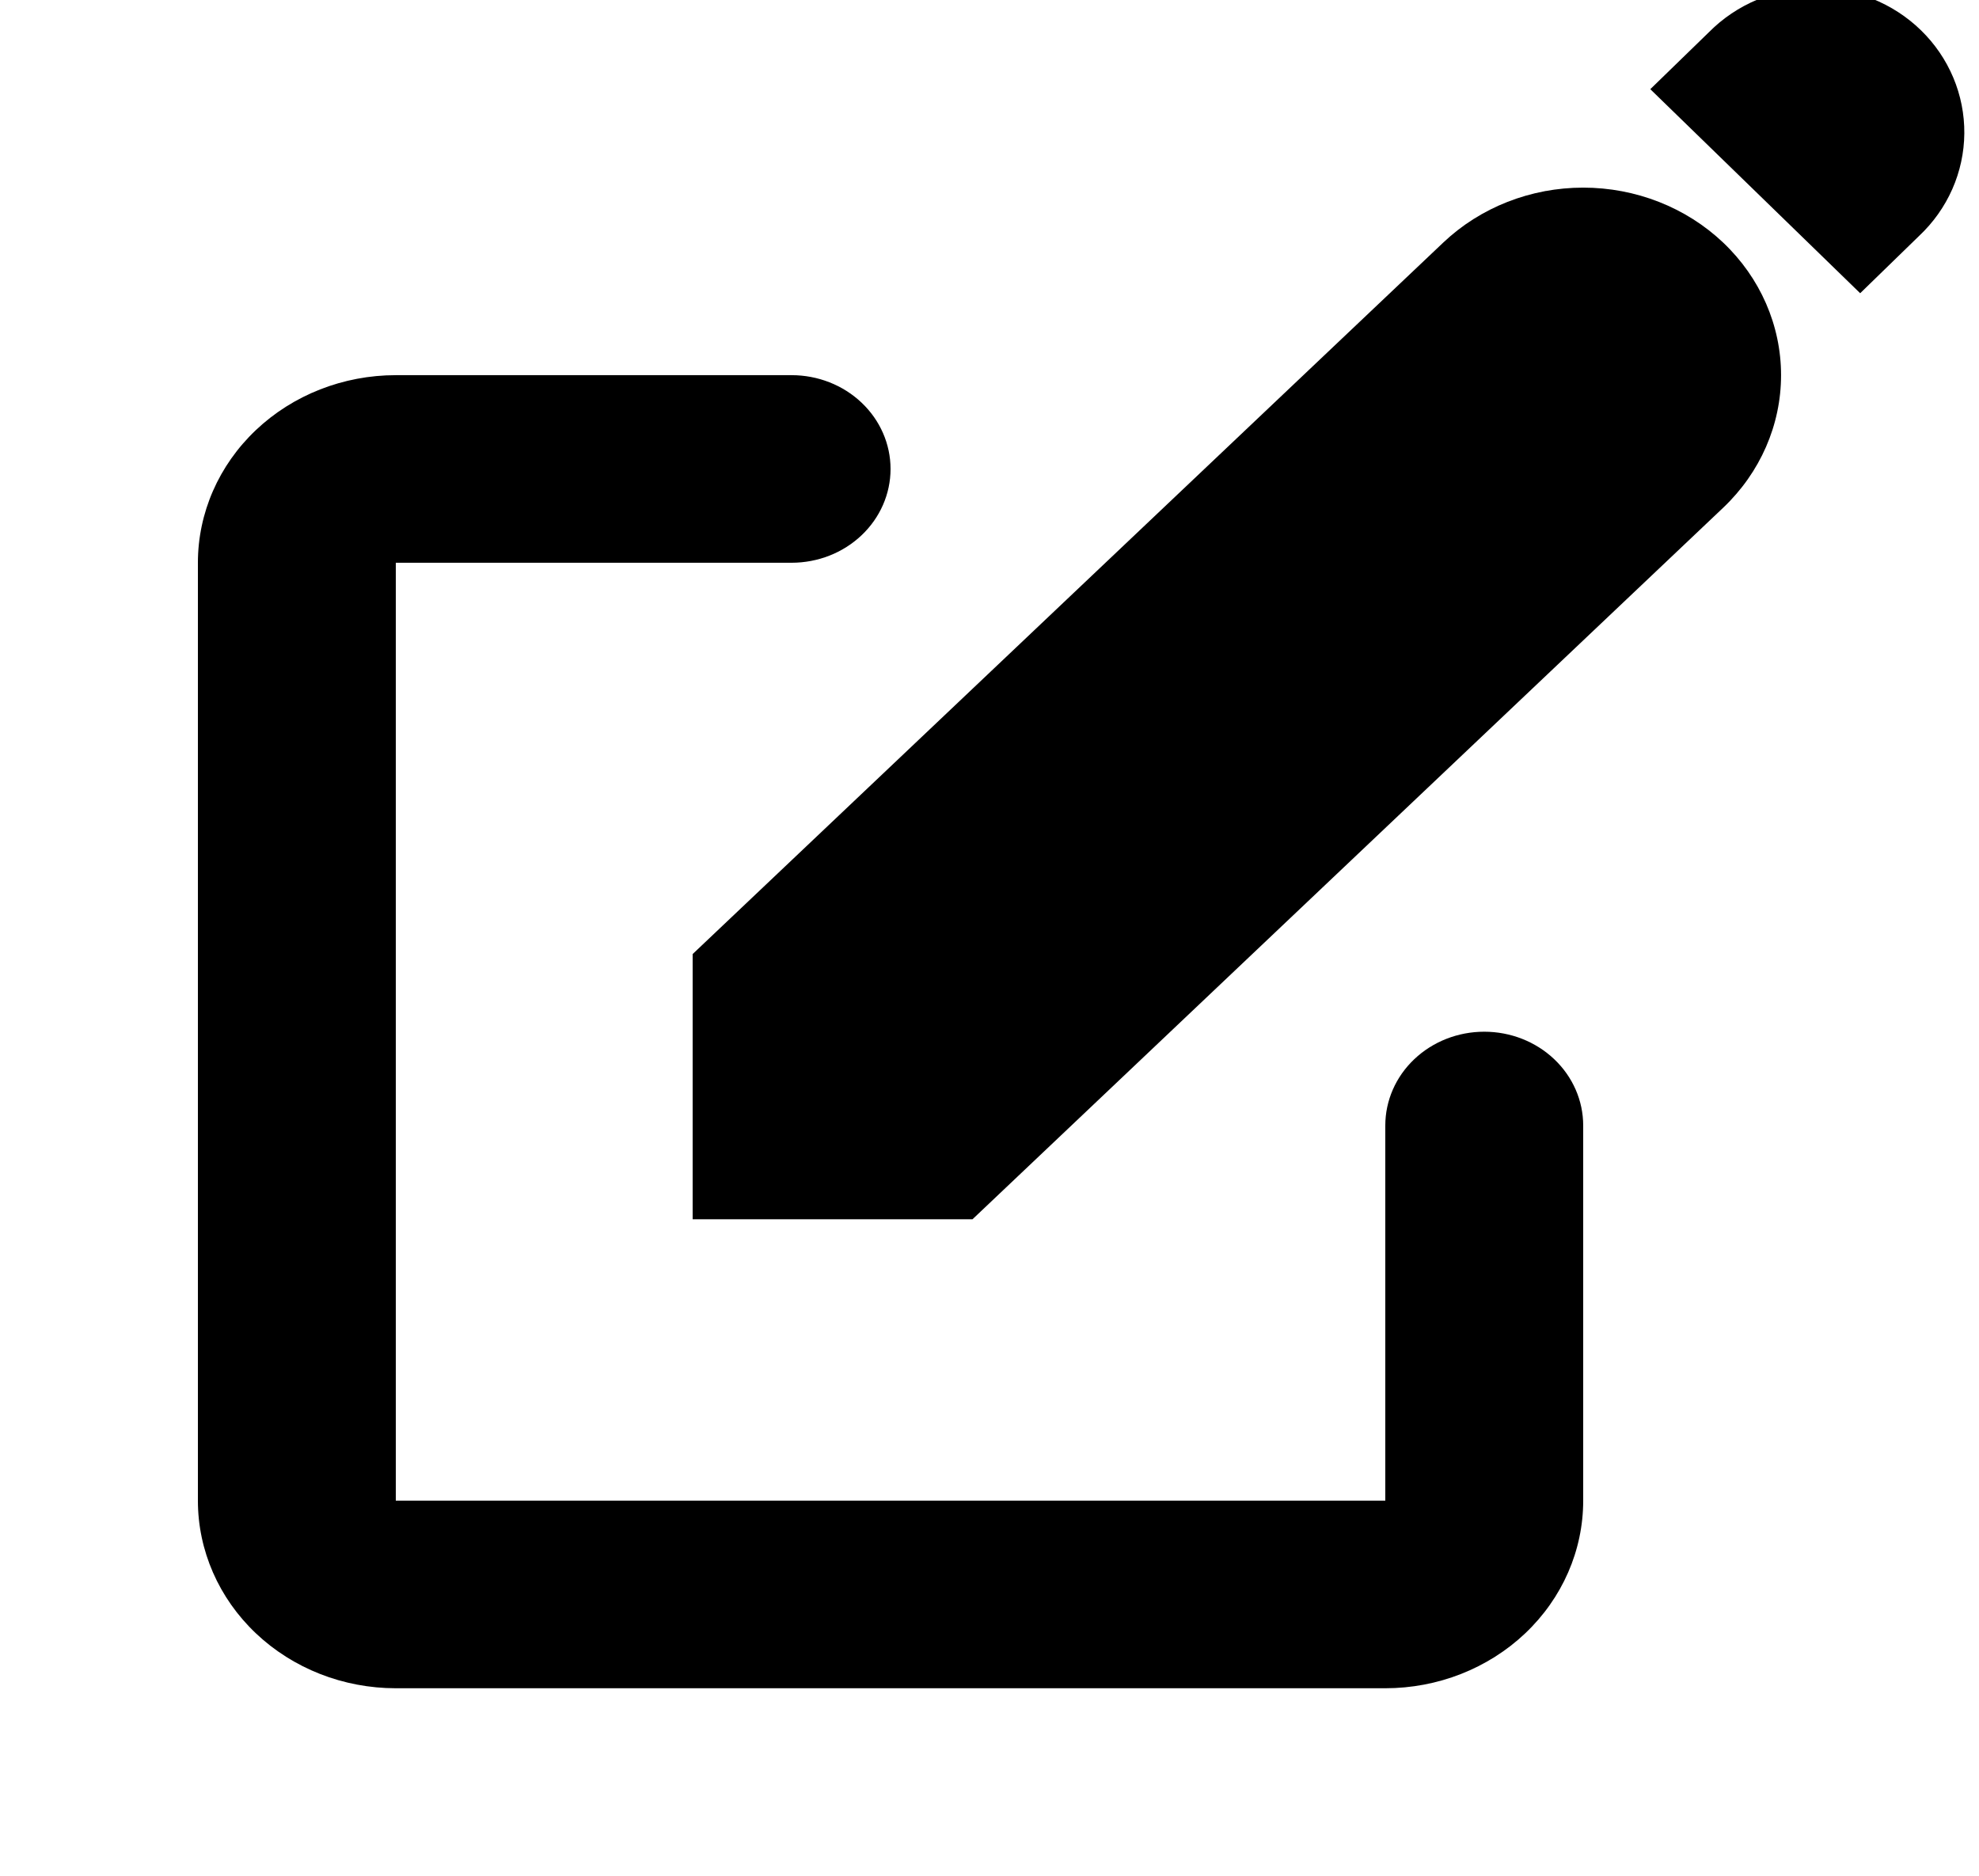 <svg width="96" height="91" viewBox="0 0 96 91" fill="none" xmlns="http://www.w3.org/2000/svg">
<g clip-path="url(#clip0)">
<path d="M83.587 11.766C81.787 10.06 79.346 9.102 76.8 9.102C74.254 9.102 71.813 10.06 70.013 11.766L33.6 46.283V59.15H47.174L83.587 24.634C85.387 22.927 86.398 20.613 86.398 18.2C86.398 15.787 85.387 13.473 83.587 11.766Z" fill="black"/>
<path fill-rule="evenodd" clip-rule="evenodd" d="M9.6 27.3C9.6 24.887 10.611 22.572 12.412 20.865C14.212 19.159 16.654 18.2 19.2 18.2H38.4C39.673 18.2 40.894 18.679 41.794 19.533C42.694 20.386 43.2 21.543 43.2 22.75C43.2 23.957 42.694 25.114 41.794 25.967C40.894 26.821 39.673 27.3 38.4 27.3H19.2V72.8H67.2V54.6C67.2 53.393 67.706 52.236 68.606 51.383C69.506 50.529 70.727 50.05 72 50.05C73.273 50.05 74.494 50.529 75.394 51.383C76.294 52.236 76.8 53.393 76.8 54.6V72.8C76.8 75.213 75.789 77.528 73.988 79.235C72.188 80.941 69.746 81.9 67.2 81.9H19.2C16.654 81.9 14.212 80.941 12.412 79.235C10.611 77.528 9.6 75.213 9.6 72.8V27.3Z" fill="black"/>
<path d="M82.91 1.551C83.574 0.882 84.368 0.349 85.247 -0.018C86.125 -0.385 87.07 -0.578 88.026 -0.586C88.982 -0.594 89.93 -0.417 90.815 -0.065C91.7 0.287 92.504 0.807 93.18 1.464C93.856 2.121 94.39 2.903 94.752 3.763C95.114 4.624 95.296 5.545 95.288 6.475C95.28 7.404 95.081 8.323 94.704 9.177C94.327 10.031 93.778 10.803 93.09 11.449L90.236 14.225L80.055 4.326L82.91 1.551ZM74.964 9.275L44.8 38.602V48.5H54.981L85.149 19.174L74.961 9.275H74.964Z" fill="black"/>
</g>
<defs>
<clipPath id="clip0">
<rect width="96" height="91" fill="white"/>
</clipPath>
</defs>
</svg>
